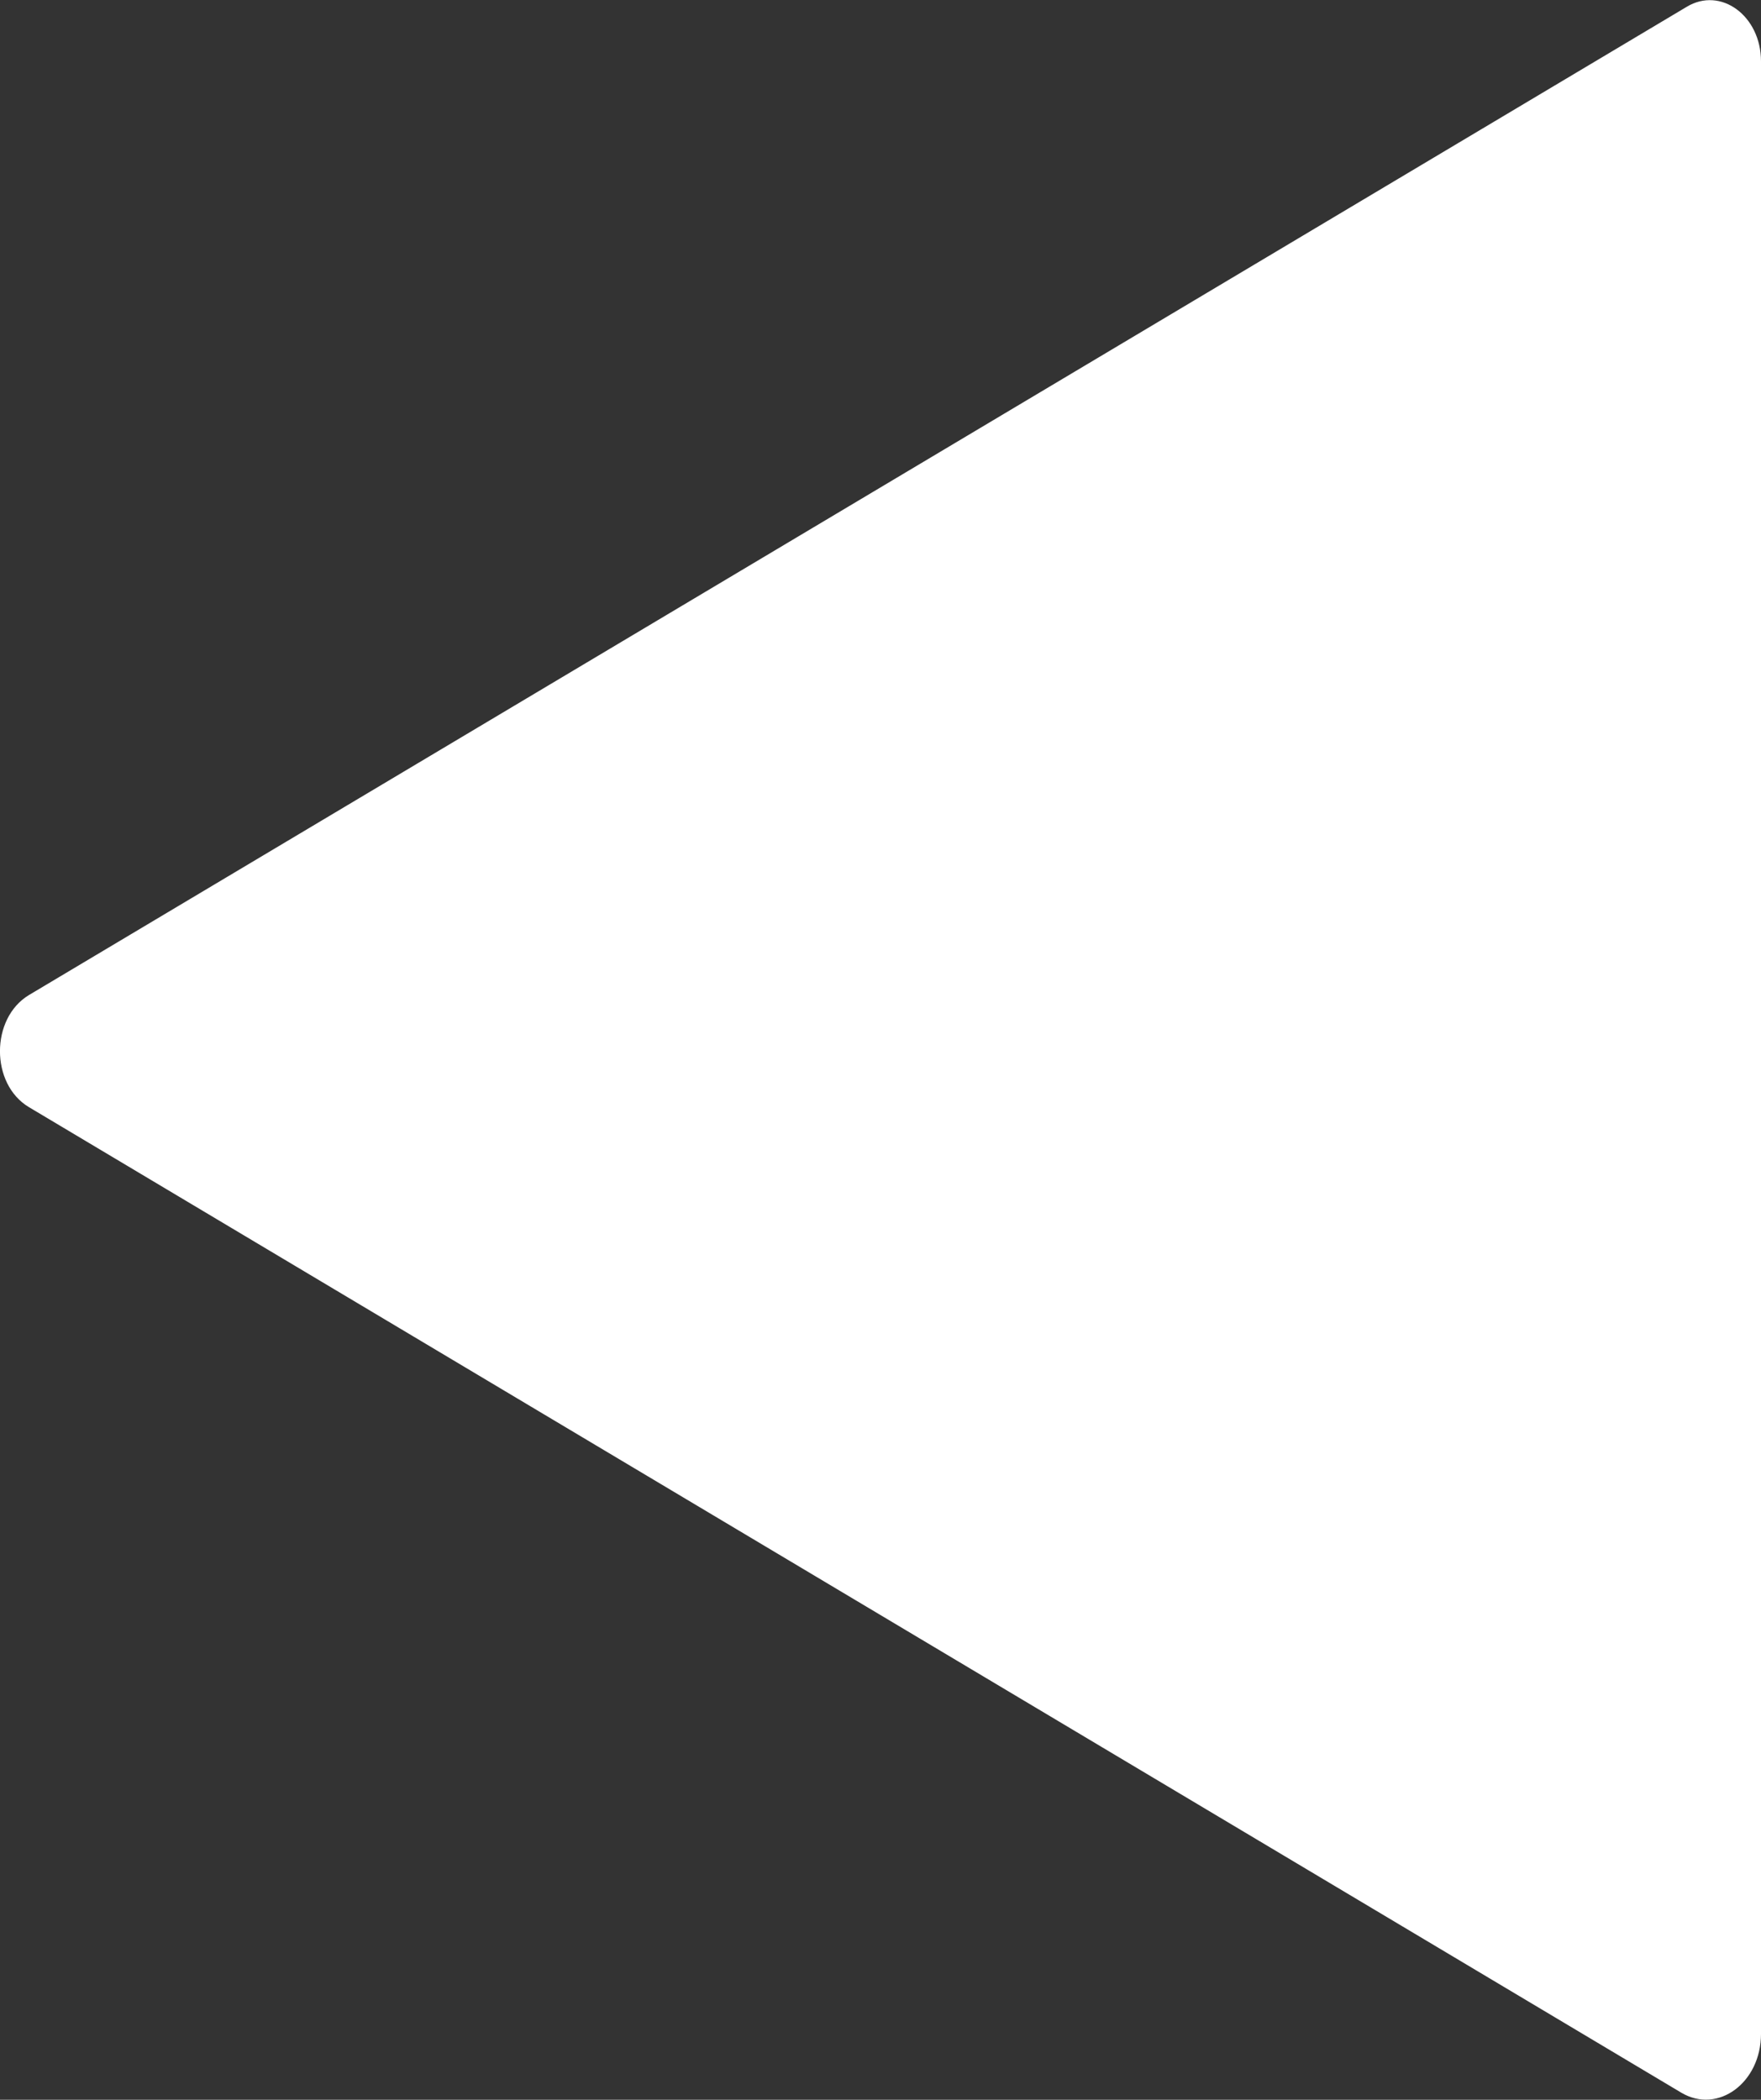 <svg xmlns="http://www.w3.org/2000/svg" width="129.2" height="154.04" viewBox="0 0 129.2 154.04">
  <rect x="0" y="0" width="129.2" height="154.04" fill="#333333" stroke="none"/>
  <defs>
    <style>
      .cls-1 {
        fill: #fff;
      }
    </style>
  </defs>
  <title>left</title>
  <g id="Layer_2" data-name="Layer 2">
    <g id="site">
      <path class="cls-1" d="M2.12,81.22l121.23,72.3c2.69,1.6,5.85-.73,5.85-4.31V4.5c0-3.34-2.95-5.51-5.45-4L2.12,73C-.71,74.71-.71,79.53,2.12,81.22Z"/>
    </g>
  </g>
</svg>
